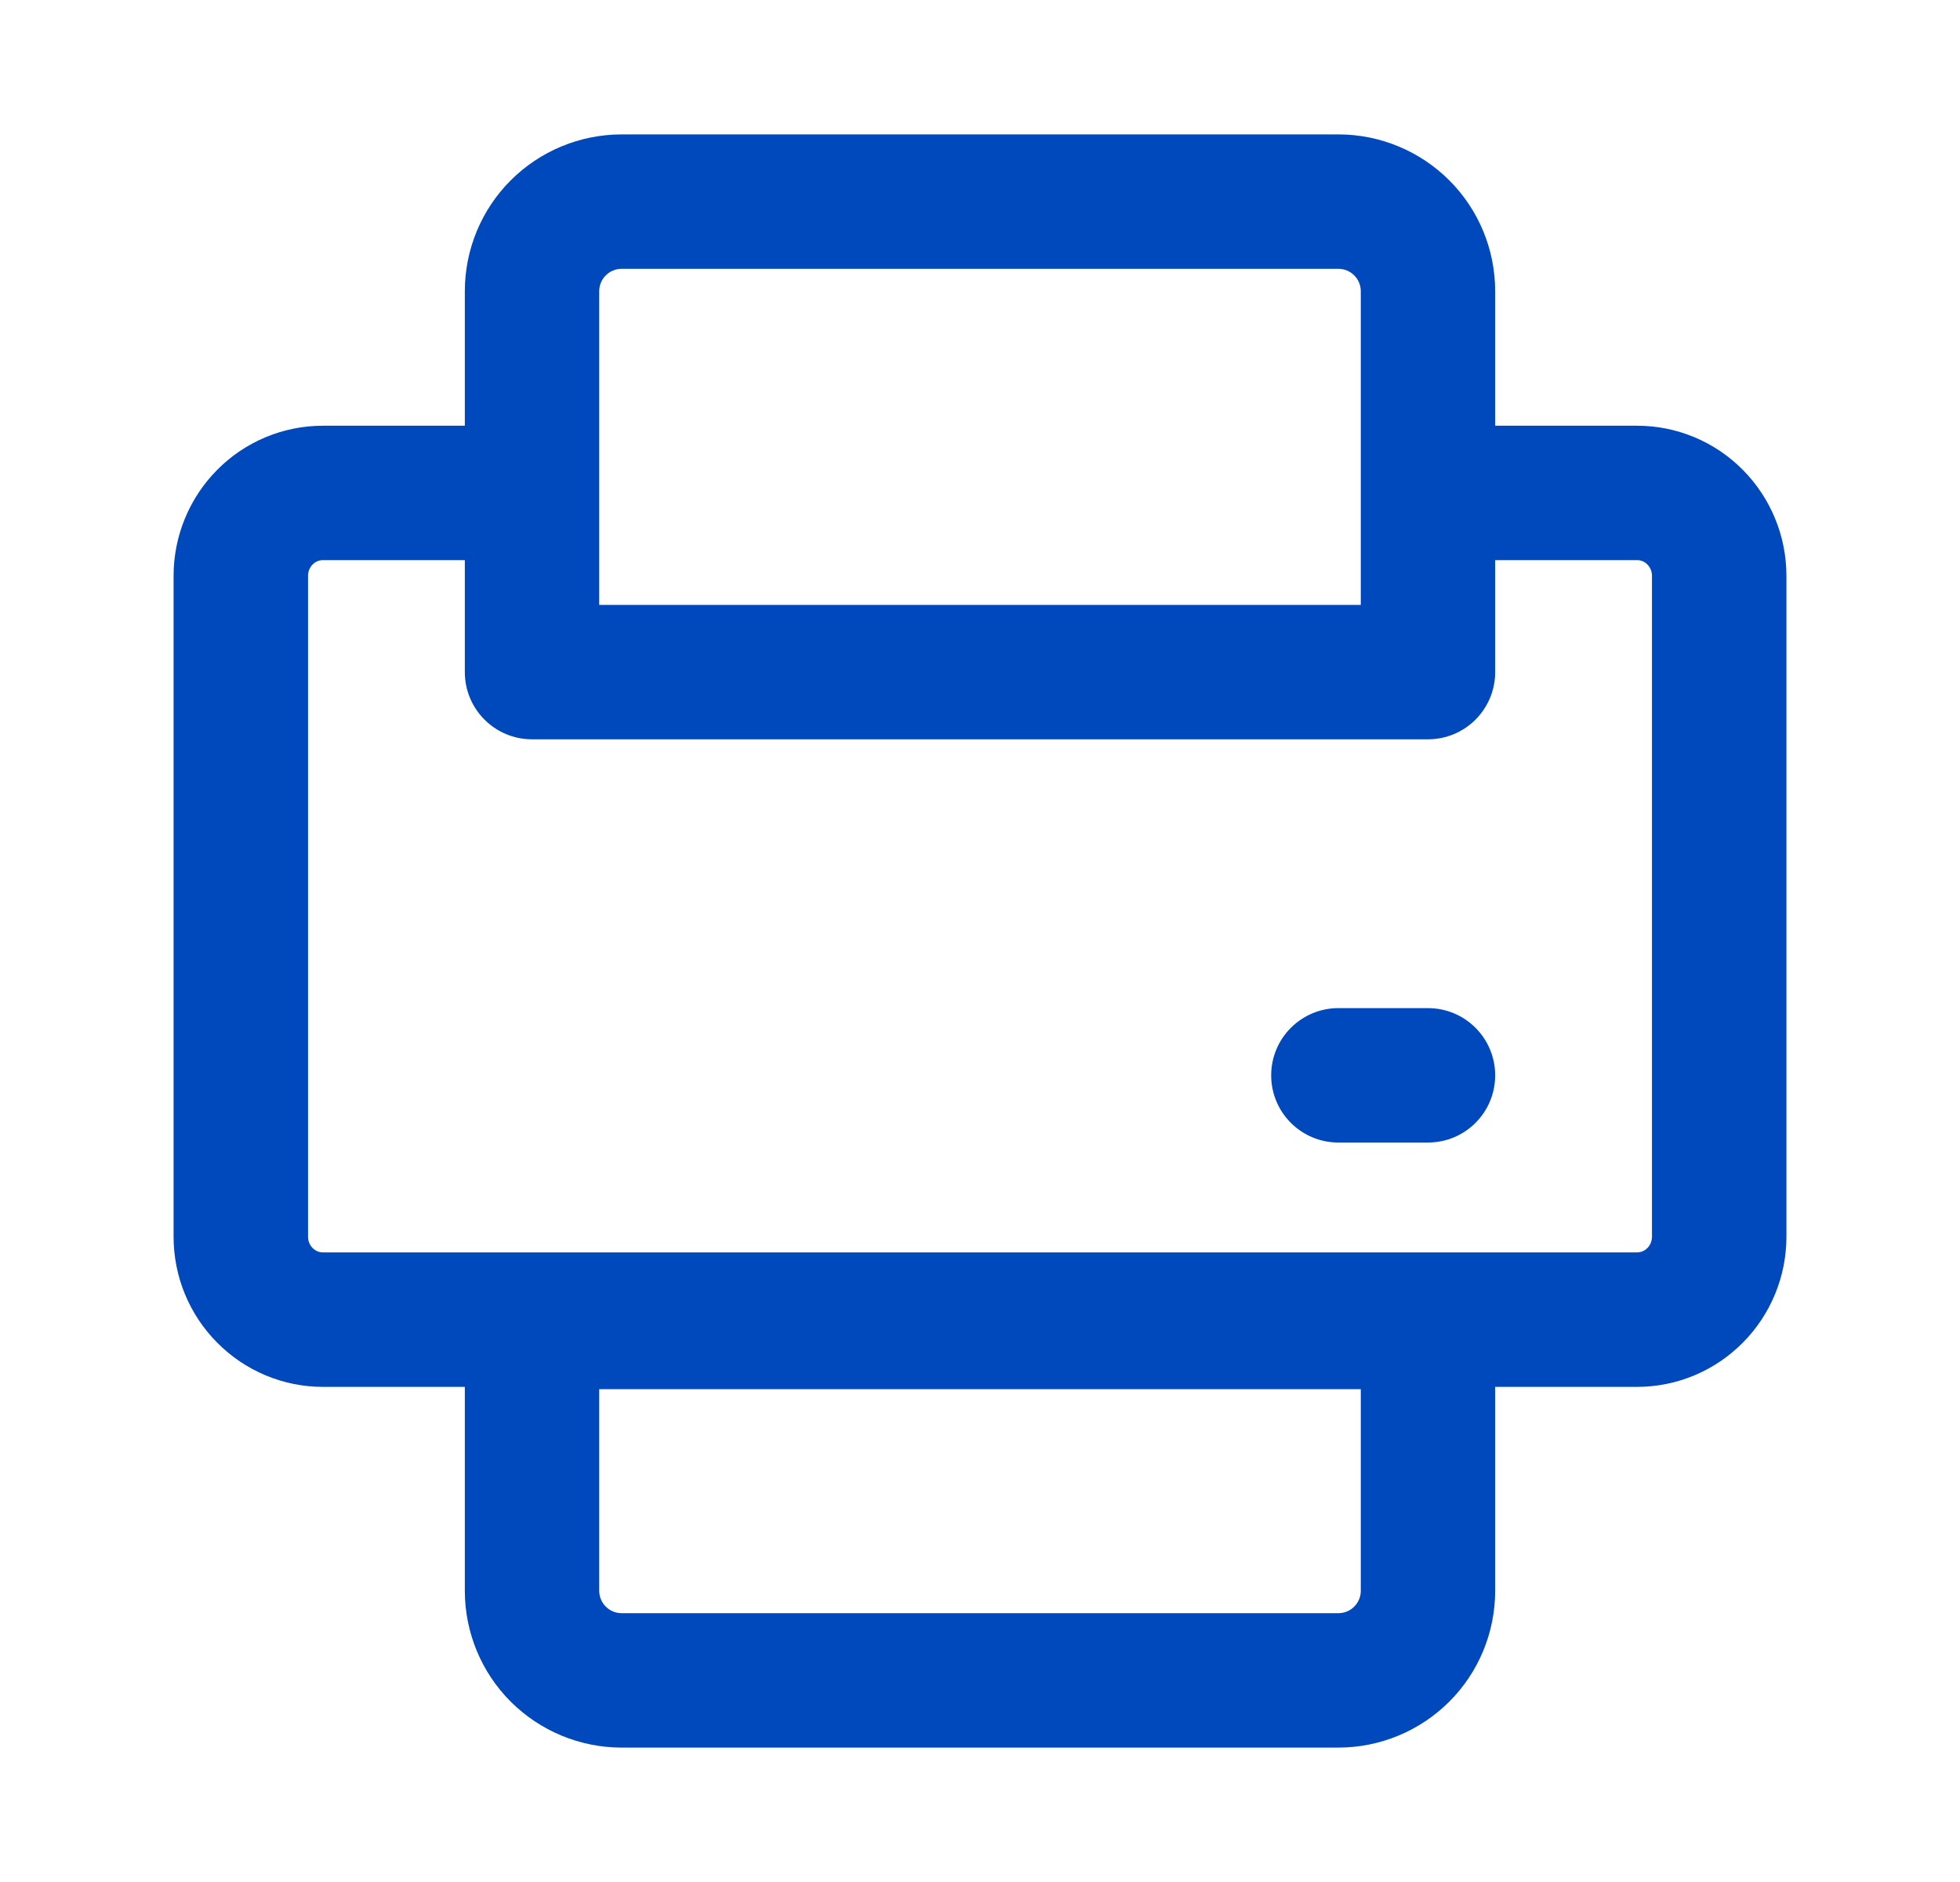 <svg width="25" height="24" viewBox="0 0 25 24" fill="none" xmlns="http://www.w3.org/2000/svg">
<path fill-rule="evenodd" clip-rule="evenodd" d="M2.77 5.992C3.126 5.632 3.612 5.429 4.119 5.429H6.405C6.878 5.429 7.262 5.812 7.262 6.286C7.262 6.759 6.878 7.143 6.405 7.143H4.119C4.071 7.143 4.024 7.162 3.987 7.199C3.951 7.236 3.929 7.287 3.929 7.343V15.771C3.929 15.827 3.951 15.879 3.987 15.915C4.024 15.952 4.071 15.971 4.119 15.971H20.881C20.929 15.971 20.977 15.952 21.013 15.915C21.049 15.879 21.071 15.827 21.071 15.771V7.343C21.071 7.287 21.049 7.236 21.013 7.199C20.977 7.162 20.929 7.143 20.881 7.143H18.595C18.122 7.143 17.738 6.759 17.738 6.286C17.738 5.812 18.122 5.429 18.595 5.429H20.881C21.389 5.429 21.874 5.632 22.23 5.992C22.587 6.352 22.786 6.838 22.786 7.343V15.771C22.786 16.277 22.587 16.763 22.23 17.122C21.874 17.482 21.389 17.686 20.881 17.686H4.119C3.612 17.686 3.126 17.482 2.77 17.122C2.413 16.763 2.214 16.277 2.214 15.771V7.343C2.214 6.838 2.413 6.352 2.77 5.992Z" fill="#0049BD"/>
<path fill-rule="evenodd" clip-rule="evenodd" d="M7.929 3.428C7.853 3.428 7.78 3.458 7.727 3.512C7.673 3.565 7.643 3.638 7.643 3.714V7.714H17.357V3.714C17.357 3.638 17.327 3.565 17.273 3.512C17.22 3.458 17.147 3.428 17.071 3.428H7.929ZM6.514 2.3C6.89 1.925 7.398 1.714 7.929 1.714H17.071C17.602 1.714 18.11 1.925 18.486 2.3C18.861 2.675 19.071 3.183 19.071 3.714V8.571C19.071 9.044 18.688 9.428 18.214 9.428H6.786C6.312 9.428 5.929 9.044 5.929 8.571V3.714C5.929 3.183 6.139 2.675 6.514 2.3Z" fill="#0049BD"/>
<path fill-rule="evenodd" clip-rule="evenodd" d="M5.929 16.858C5.929 16.384 6.312 16 6.786 16H18.214C18.688 16 19.071 16.384 19.071 16.858V20.286C19.071 20.817 18.861 21.325 18.486 21.7C18.11 22.075 17.602 22.286 17.071 22.286H7.929C7.398 22.286 6.89 22.075 6.514 21.7C6.139 21.325 5.929 20.817 5.929 20.286V16.858ZM7.643 17.715V20.286C7.643 20.362 7.673 20.435 7.727 20.488C7.78 20.542 7.853 20.572 7.929 20.572H17.071C17.147 20.572 17.22 20.542 17.273 20.488C17.327 20.435 17.357 20.362 17.357 20.286V17.715H7.643Z" fill="#0049BD"/>
<path fill-rule="evenodd" clip-rule="evenodd" d="M16.214 13.713C16.214 13.24 16.598 12.856 17.071 12.856H18.214C18.688 12.856 19.071 13.24 19.071 13.713C19.071 14.187 18.688 14.57 18.214 14.57H17.071C16.598 14.57 16.214 14.187 16.214 13.713Z" fill="#0049BD"/>
</svg>

